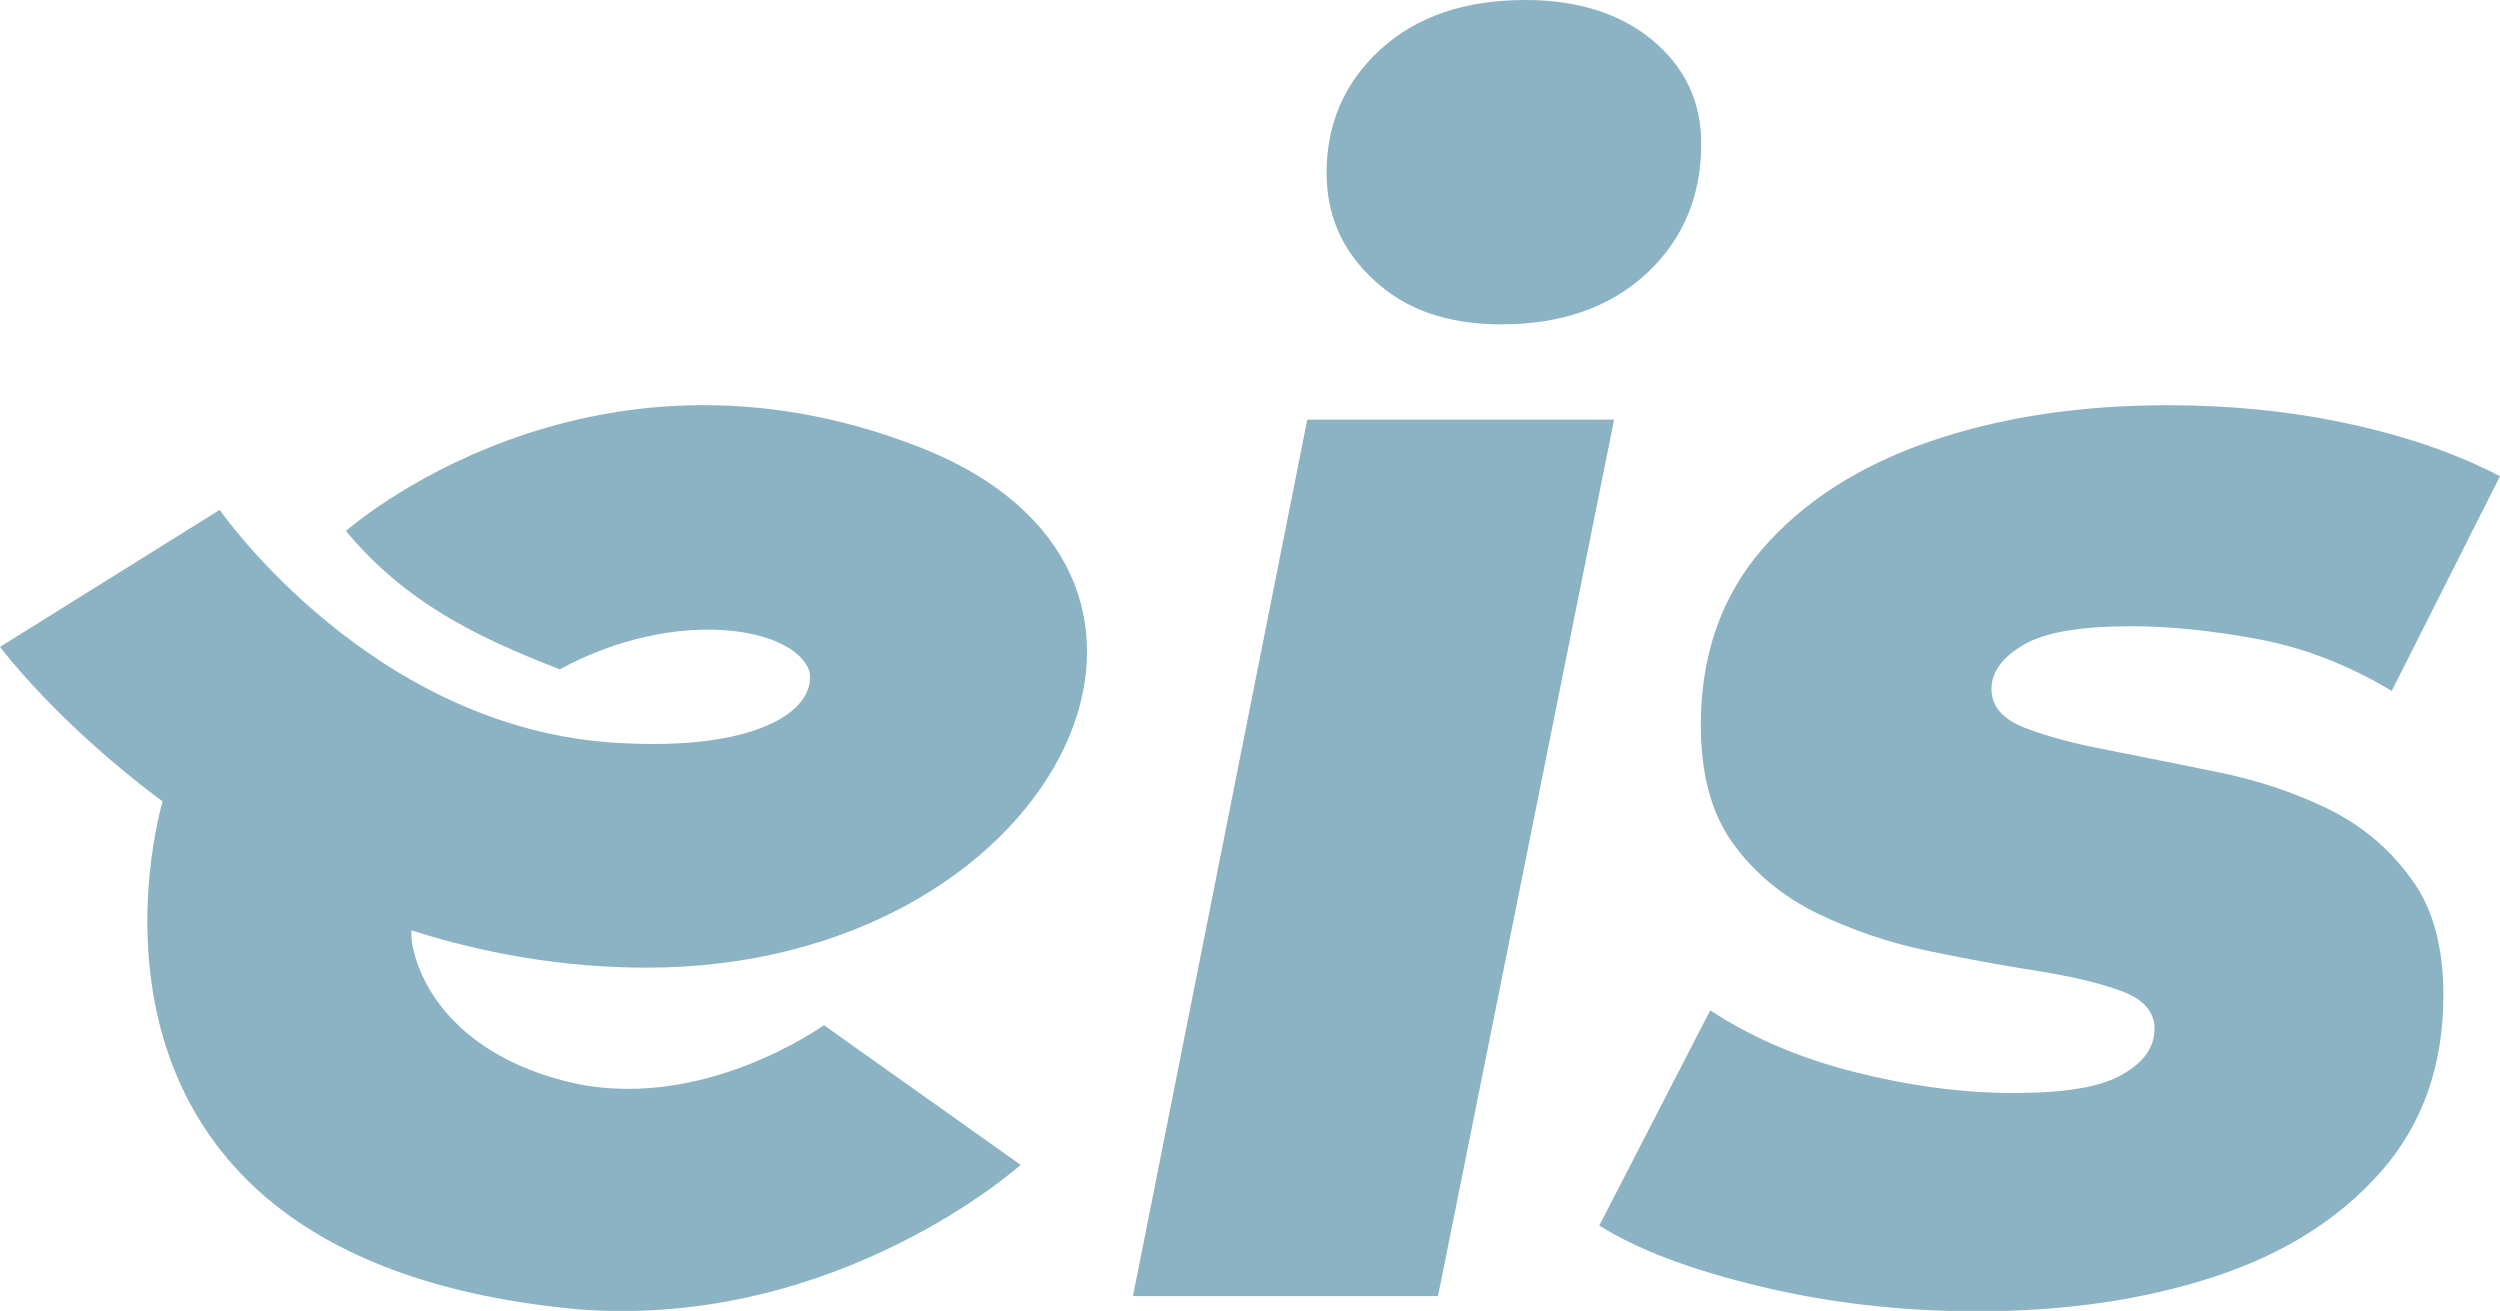 <?xml version="1.0" encoding="utf-8"?>
<!-- Generator: Adobe Illustrator 26.3.1, SVG Export Plug-In . SVG Version: 6.00 Build 0)  -->
<svg version="1.1" id="Layer_1" xmlns="http://www.w3.org/2000/svg" xmlns:xlink="http://www.w3.org/1999/xlink" x="0px" y="0px"
	 viewBox="0 0 556.5 291.8" style="enable-background:new 0 0 556.5 291.8;" xml:space="preserve">
<style type="text/css">
	.st0{fill:#1A6979;}
	.st1{fill:#8CB3C4;}
</style>
<path class="st1" d="M295.3,38.5c0-11,4-20.2,12-27.5c8-7.3,18.7-11,32.2-11c11.7,0,21.2,3,28.4,9c7.2,6,10.8,13.7,10.8,23
	c0,11.7-4.1,21.4-12.2,28.9c-8.1,7.5-18.9,11.3-32.3,11.3c-12,0-21.4-3.3-28.4-9.9C298.7,55.8,295.3,47.8,295.3,38.5z M291,93.4
	l-38.8,195.1h67.9l39.2-195.1H291z M518.1,180c-7.4-3.6-15.5-6.3-24.3-8.1c-8.7-1.8-16.9-3.4-24.4-4.9c-7.5-1.4-13.8-3.1-18.7-5
	c-4.9-1.9-7.4-4.8-7.4-8.6c0-3.8,2.4-7.1,7.2-9.9c4.8-2.8,12.8-4.1,24.1-4.1c8.6,0,18,1,28.2,2.9c10.2,1.9,20.1,5.8,29.6,11.5
	l24.1-47.8c-9.6-5-20.8-8.9-33.8-11.7c-12.9-2.8-26.4-4.1-40.2-4.1c-19.6,0-37.3,2.7-53,8.1c-15.7,5.4-28.1,13.4-37.2,23.9
	c-9.1,10.5-13.7,23.6-13.7,39.2c0,11,2.4,19.8,7.2,26.4c4.8,6.6,11,11.7,18.7,15.5c7.7,3.7,15.8,6.5,24.4,8.3s16.8,3.3,24.4,4.5
	c7.7,1.2,14,2.7,18.9,4.5c4.9,1.8,7.4,4.6,7.4,8.4c0,4.1-2.4,7.5-7.2,10.2c-4.8,2.8-12.8,4.1-24.1,4.1c-11.5,0-23.4-1.6-35.6-4.7
	c-12.2-3.1-22.9-7.7-32-13.7L356,272.8c8.4,5.3,20.2,9.8,35.6,13.5c15.3,3.7,31.5,5.6,48.5,5.6c19.6,0,37.3-2.6,52.8-7.7
	c15.6-5.1,28-13,37.2-23.5c9.2-10.5,13.8-23.6,13.8-39.2c0-11-2.5-19.8-7.4-26.2C531.7,188.7,525.5,183.6,518.1,180z M125.6,240.6
	c-30-7.8-34.5-29-34-33.5c0,0,0,0,0,0c15.7,5,33.2,8.3,52.4,8.3c90.5,0,134.6-87,60.6-115.9C130.6,70.6,77,118.2,77,118.2
	c13.2,15.8,28.6,23.4,47.6,30.8c25.7-14,52.3-9.5,55.6,0.5c1.5,9-12.4,17.6-42.1,15.9c-55.1-2.7-89.2-51.9-89.2-51.9L0,144
	c0,0,12.7,17,36.2,34.4c0,0,0,0,0,0s-30.8,102,93,113.1c57.5,4.2,98-32.2,98-32.2l-43.8-31.1C183.5,228.1,155.6,248.4,125.6,240.6z"
	/>
</svg>
